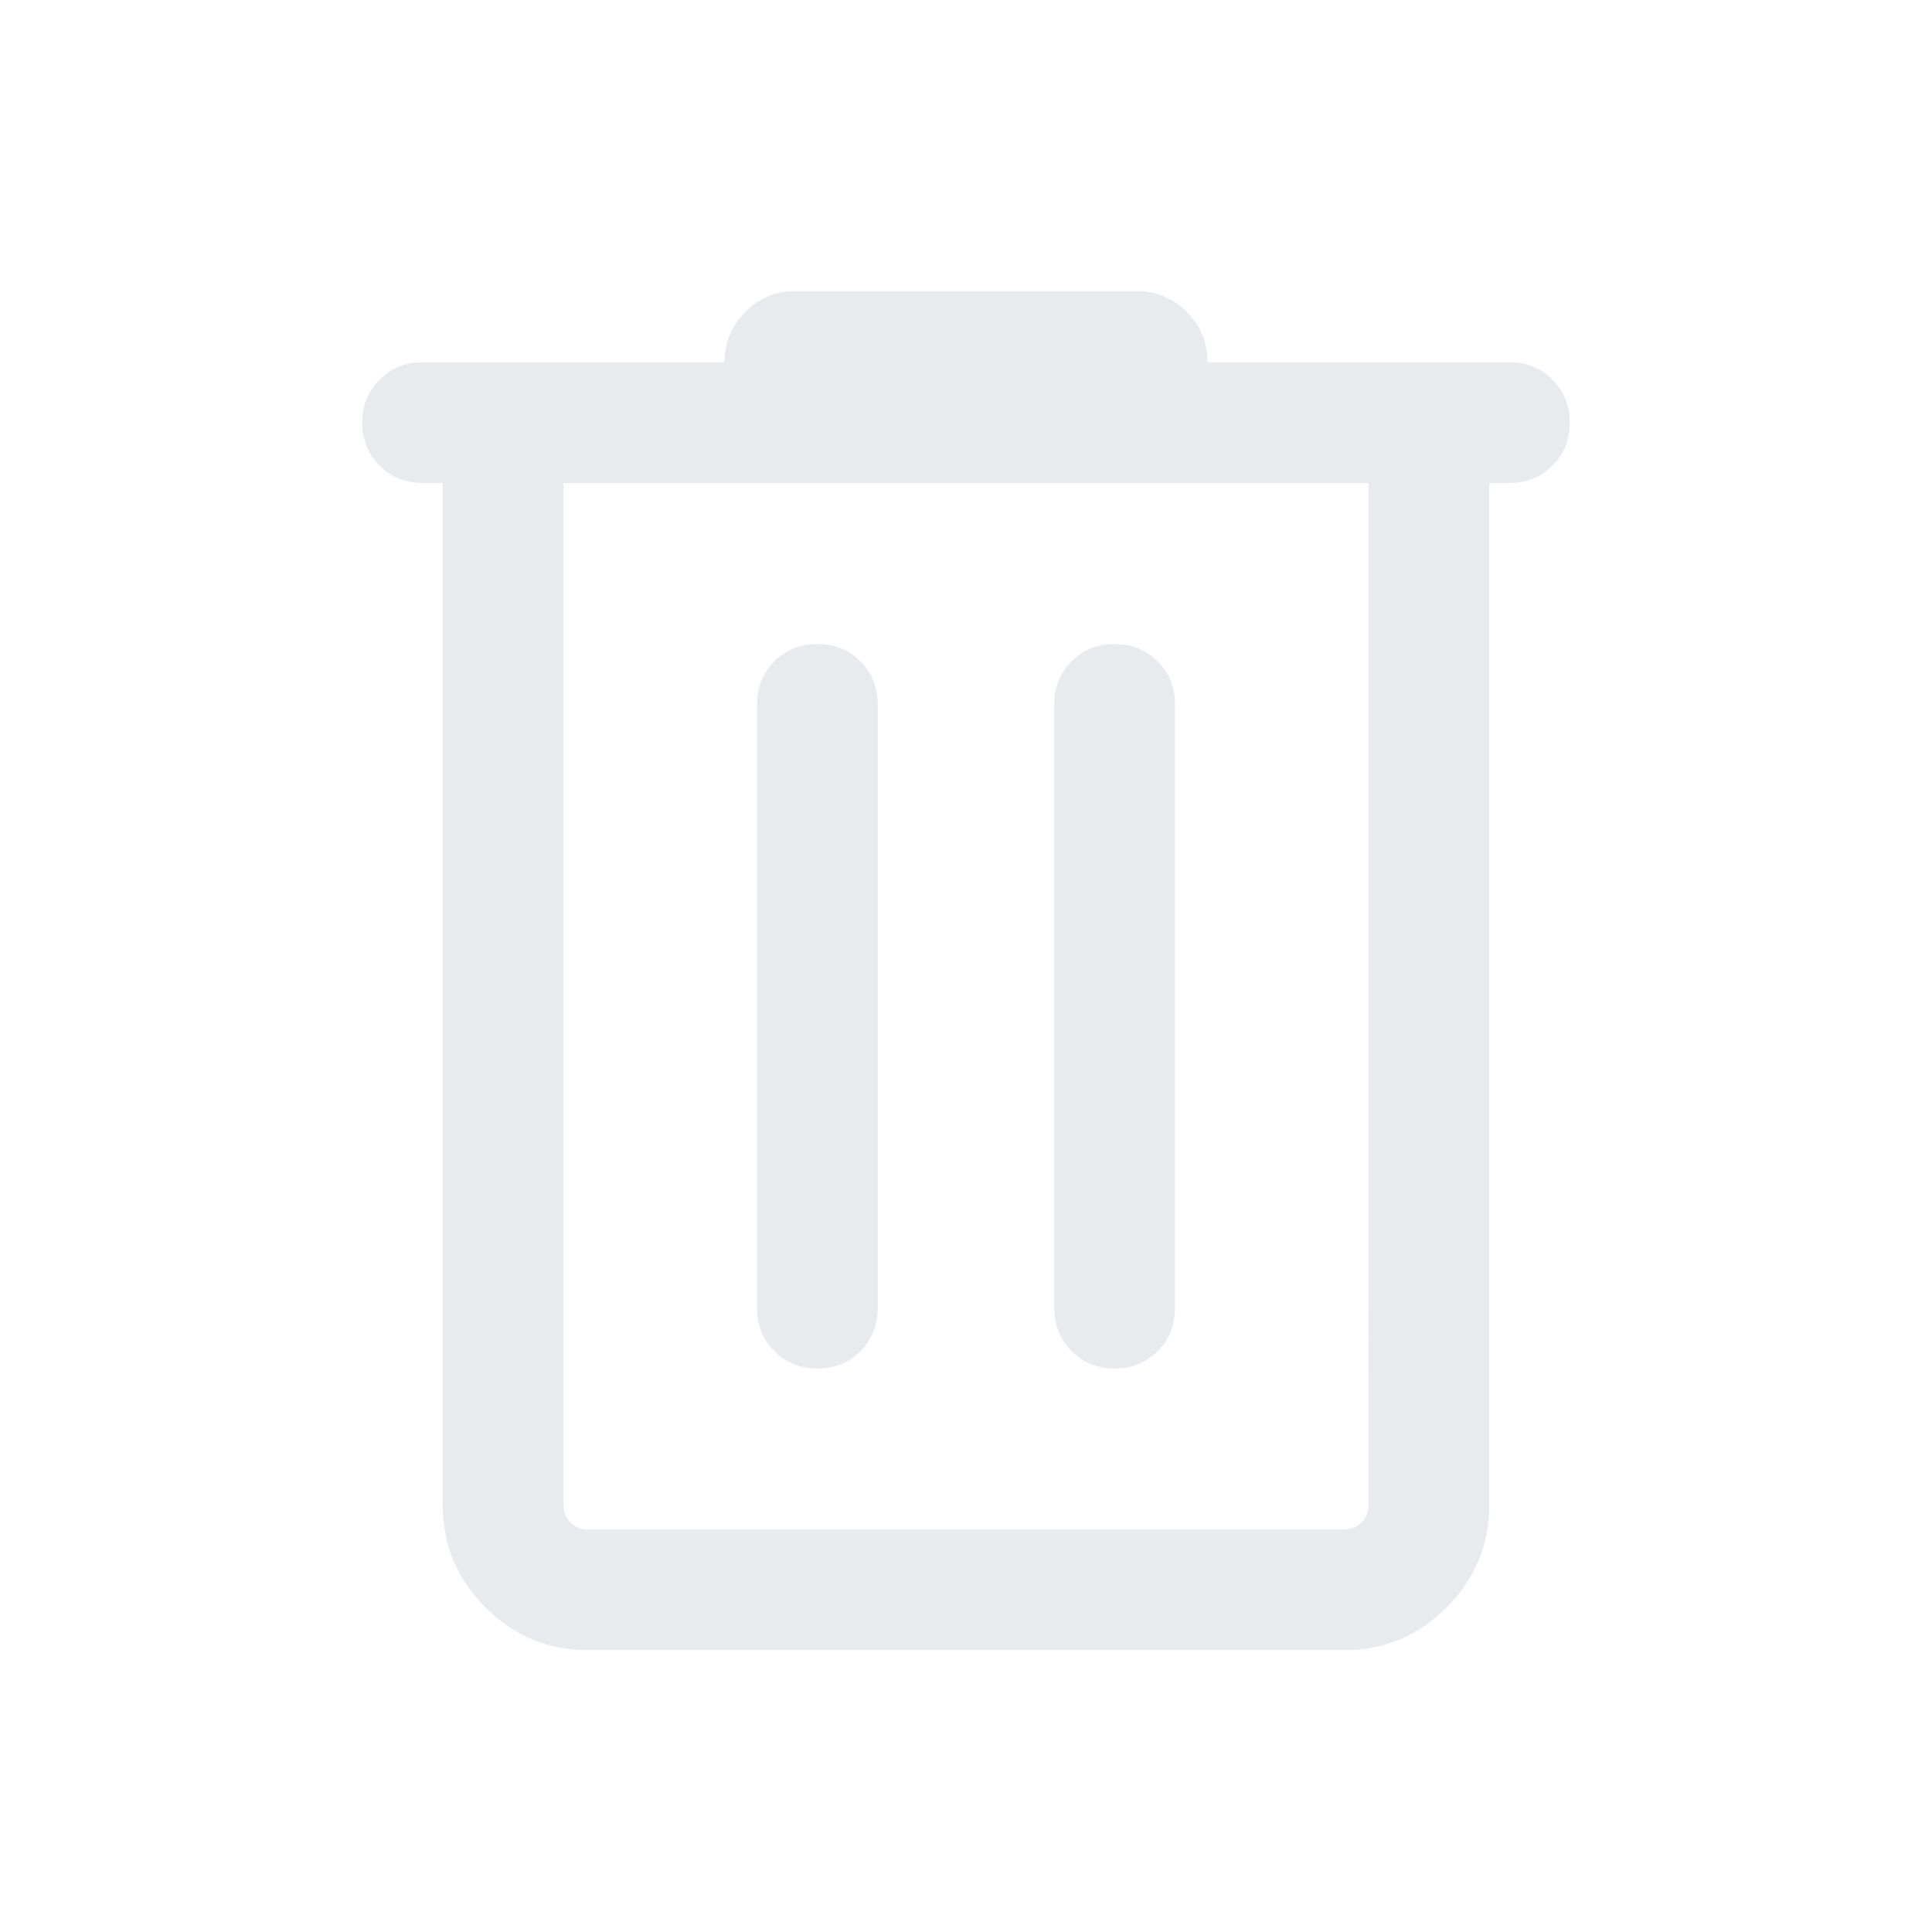 <svg xmlns="http://www.w3.org/2000/svg" height="24px" viewBox="0 -960 960 960" width="24px" fill="#e8eaed"><path d="M292.31-140q-29.83 0-51.07-21.24Q220-182.48 220-212.31V-720h-10q-12.75 0-21.37-8.63-8.63-8.63-8.63-21.38 0-12.76 8.63-21.37Q197.25-780 210-780h150q0-14.69 10.35-25.04 10.34-10.34 25.03-10.34h169.24q14.69 0 25.03 10.34Q600-794.69 600-780h150q12.75 0 21.37 8.63 8.63 8.63 8.63 21.38 0 12.76-8.63 21.37Q762.75-720 750-720h-10v507.69q0 29.83-21.24 51.07Q697.52-140 667.69-140H292.31ZM680-720H280v507.69q0 5.39 3.46 8.85t8.85 3.46h375.38q5.39 0 8.85-3.46t3.46-8.85V-720ZM406.17-280q12.75 0 21.37-8.62 8.61-8.63 8.61-21.38v-300q0-12.75-8.63-21.38-8.62-8.62-21.38-8.62-12.75 0-21.37 8.62-8.61 8.63-8.61 21.38v300q0 12.75 8.62 21.38 8.63 8.62 21.39 8.62Zm147.69 0q12.75 0 21.37-8.62 8.61-8.63 8.61-21.38v-300q0-12.75-8.62-21.38-8.63-8.62-21.39-8.62-12.75 0-21.37 8.62-8.61 8.63-8.61 21.38v300q0 12.75 8.63 21.38 8.62 8.62 21.38 8.62ZM280-720v520-520Z"/></svg>